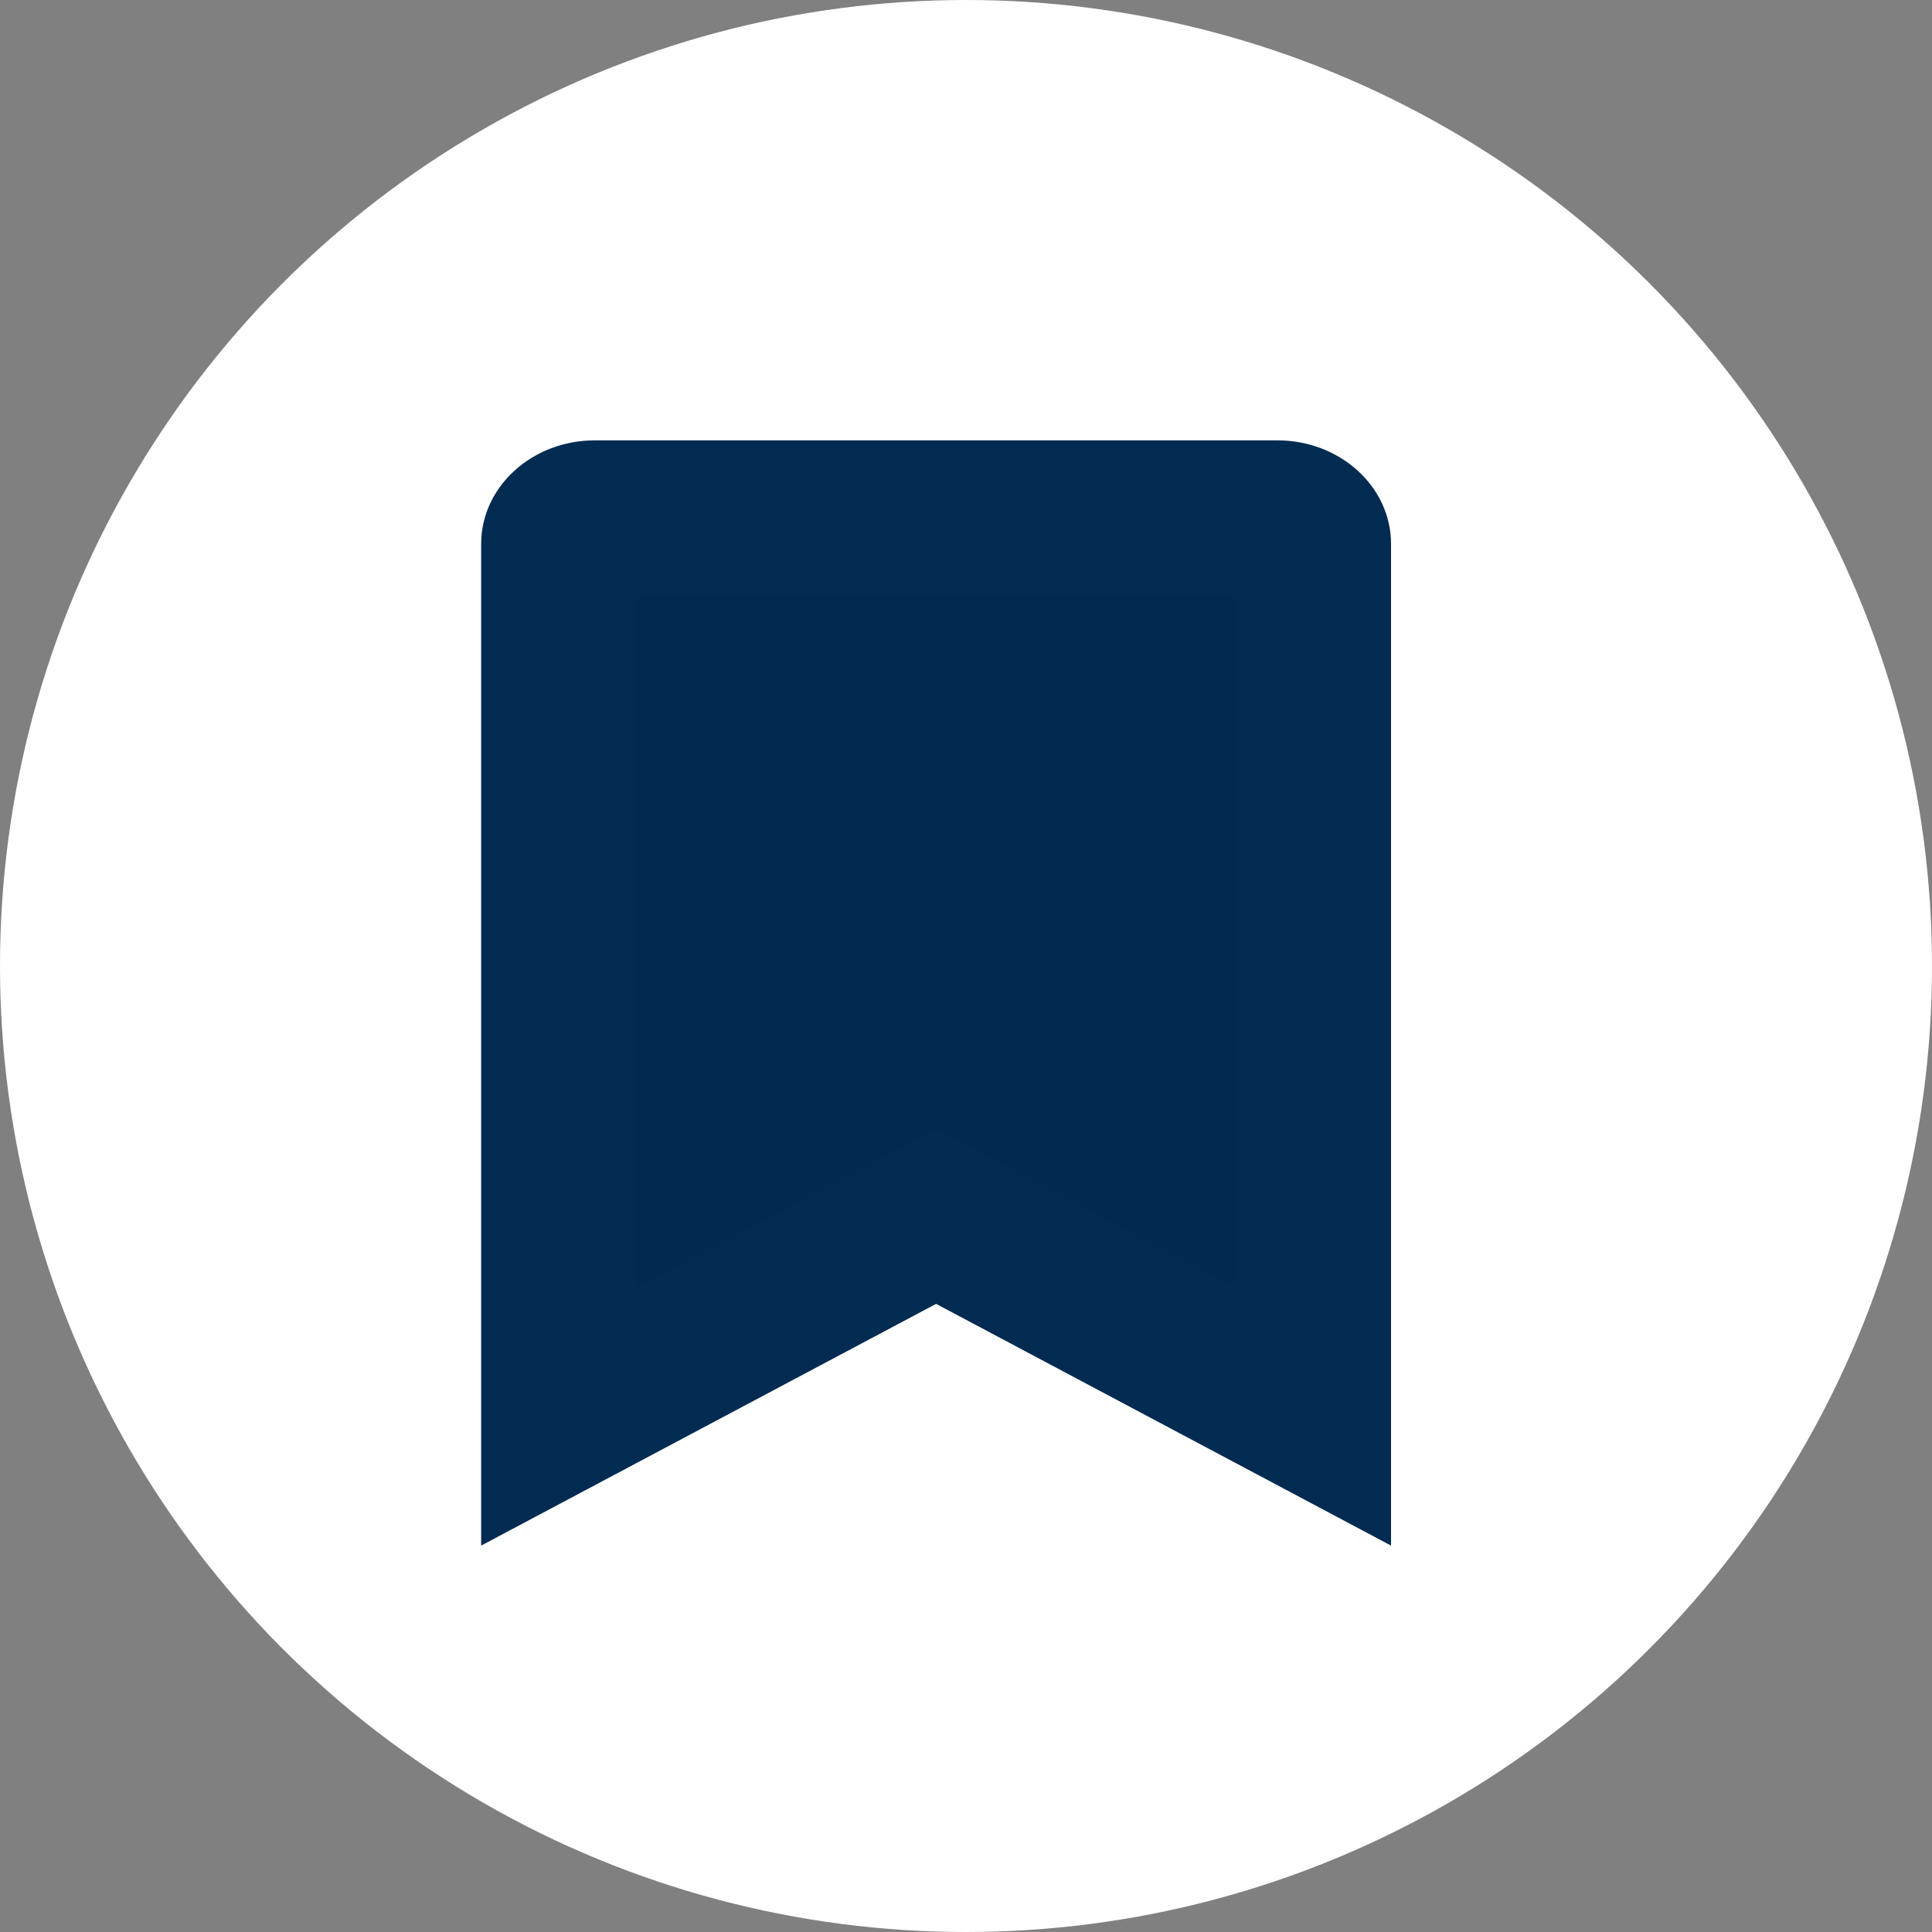 <svg xmlns="http://www.w3.org/2000/svg" width="25" height="25" viewBox="0 0 25 25"><rect x="0" y="0" width="25" height="25" fill="#808080" stroke="none"/><g transform="translate(-147 -502)"><circle cx="12.5" cy="12.5" r="12.5" transform="translate(147 502)" fill="#fff"/><g transform="translate(153.226 507.698)" fill="#012a51"><path d="M 10.774 12.638 L 6.356 10.291 L 5.887 10.041 L 5.418 10.291 L 1 12.638 L 1 1.341 C 1 1.18 1.194 1 1.472 1 L 10.302 1 C 10.581 1 10.774 1.18 10.774 1.341 L 10.774 12.638 Z" stroke="none"/><path d="M 9.774 10.975 L 9.774 2 L 2 2 L 2 10.975 L 5.887 8.909 L 9.774 10.975 M 11.774 14.302 L 5.887 11.174 L -2.110137984345783e-06 14.302 L -2.110137984345783e-06 1.341 C -2.110137984345783e-06 0.6 0.659 4.000549324700842e-06 1.472 4.000549324700842e-06 L 10.302 4.000549324700842e-06 C 11.115 4.000549324700842e-06 11.774 0.6 11.774 1.341 L 11.774 14.302 Z" stroke="none" fill="#022b52"/></g></g></svg>